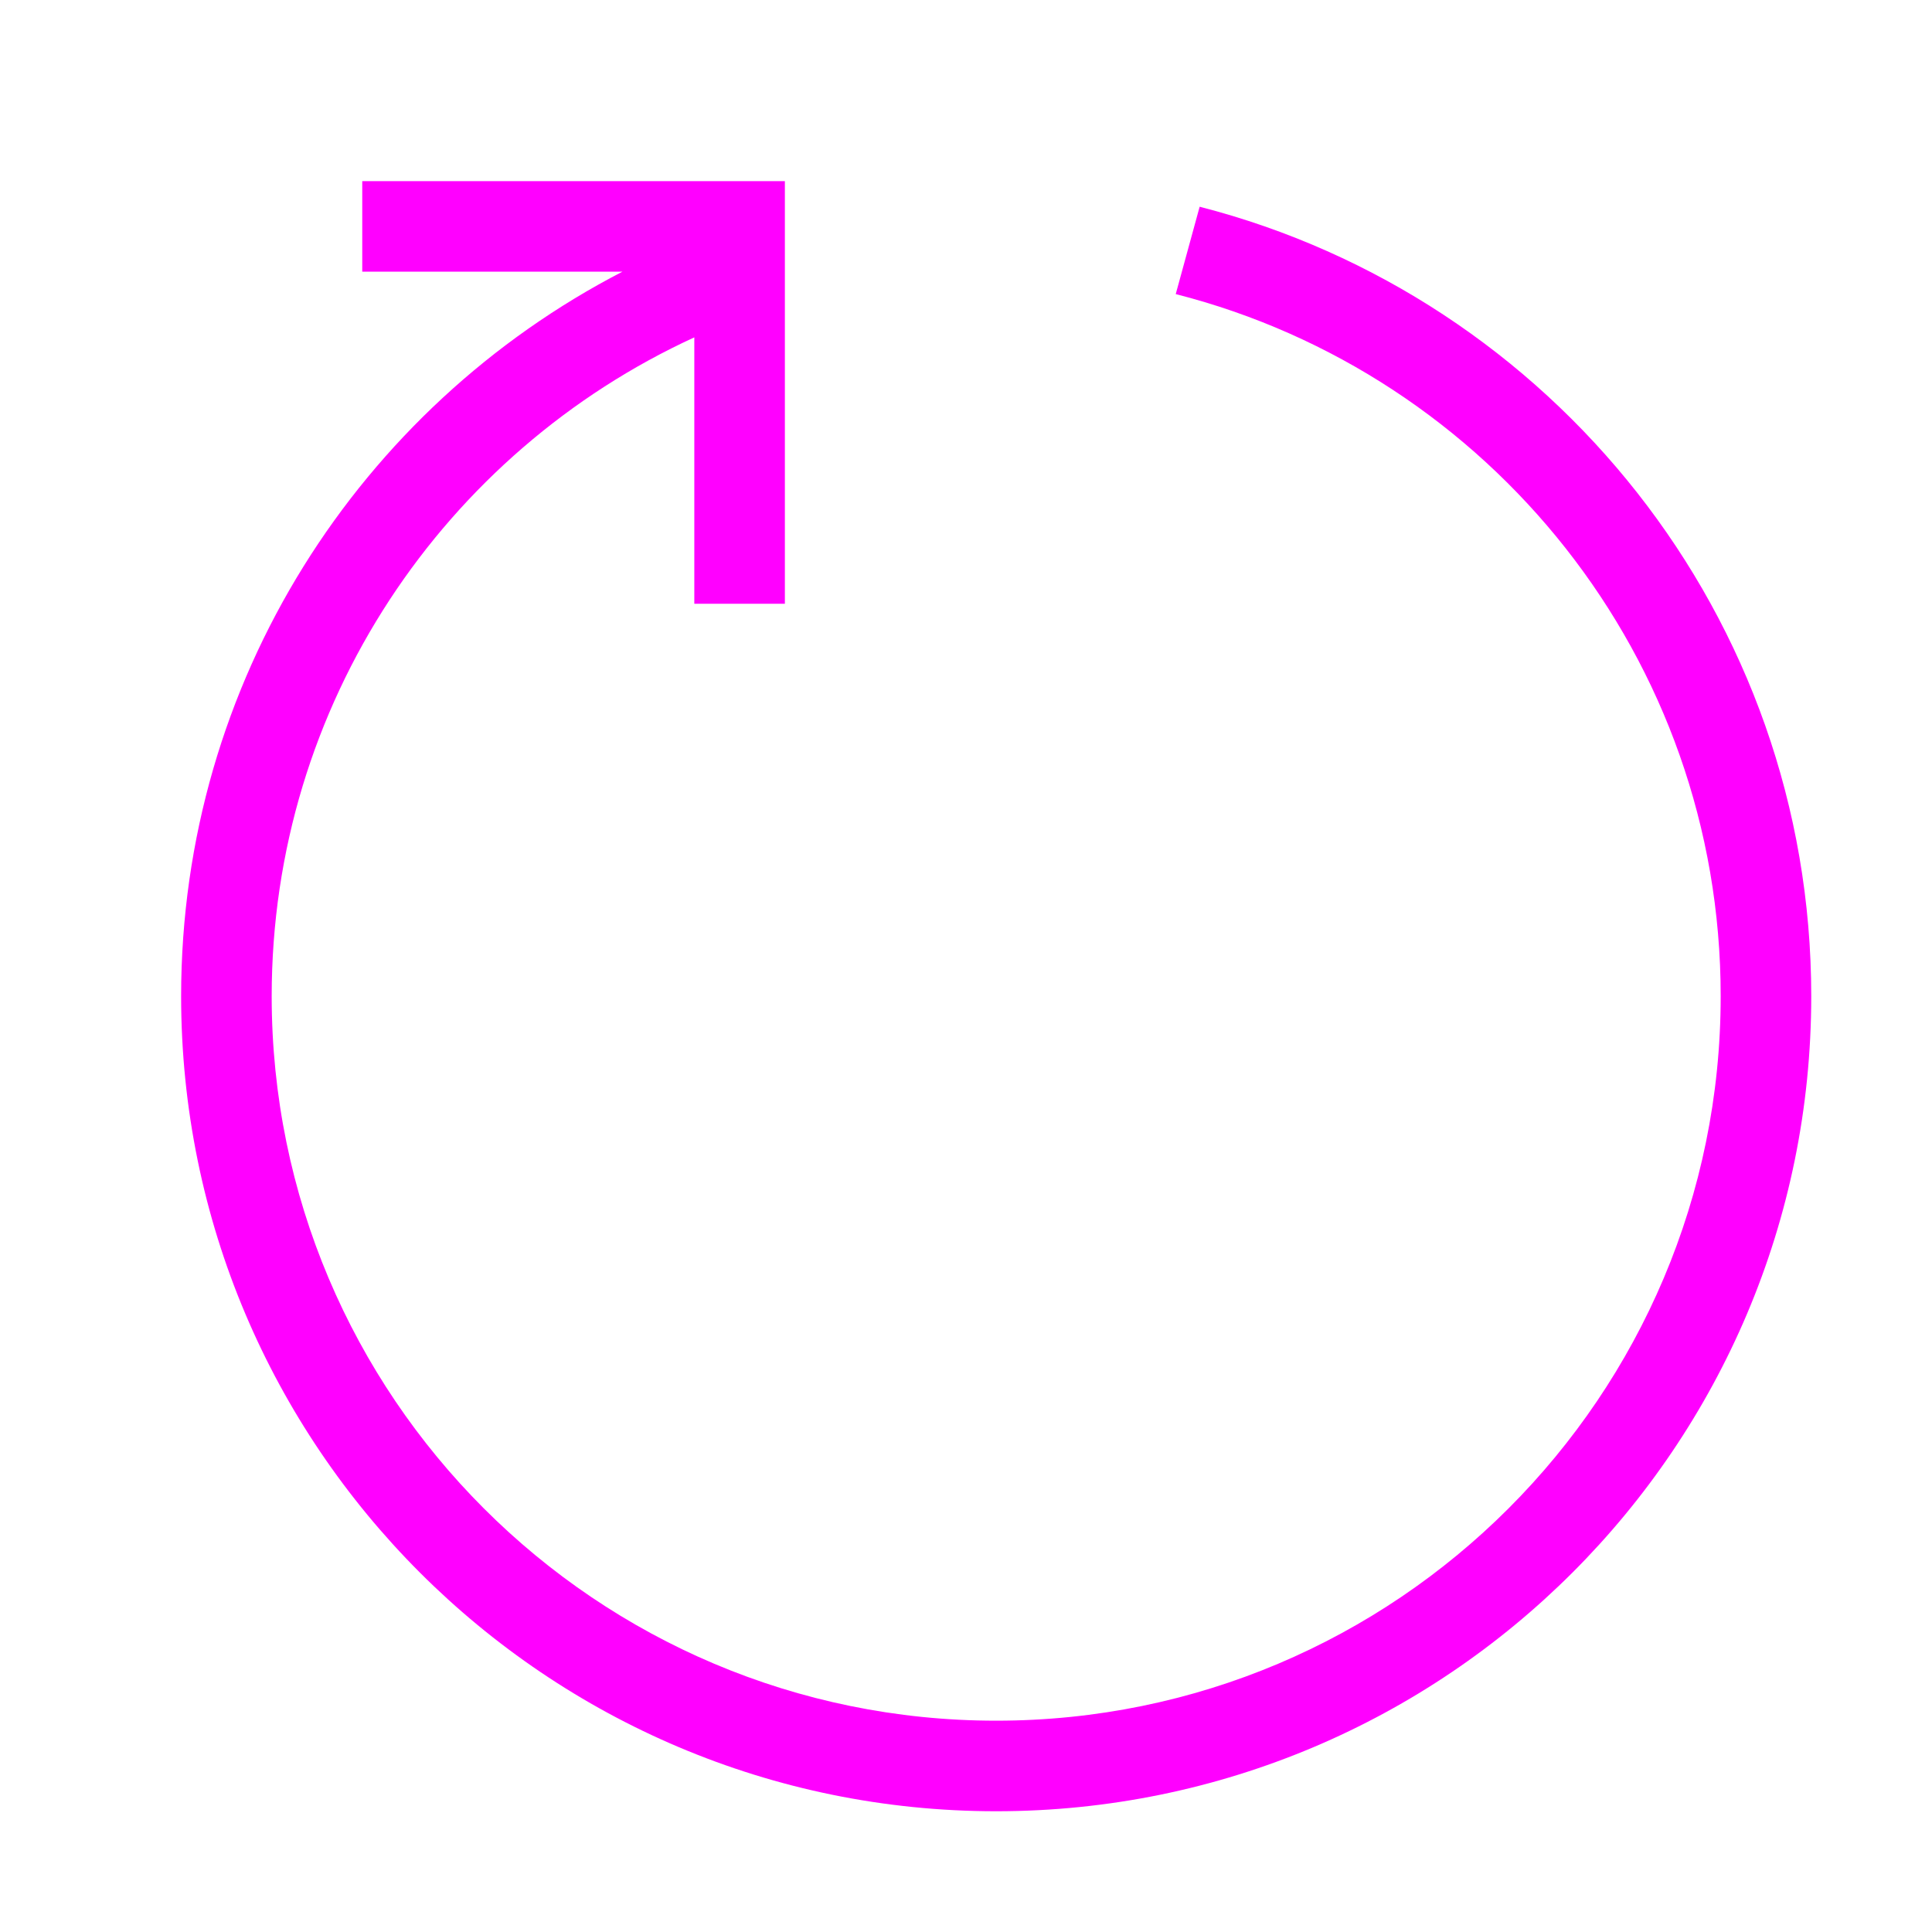 <svg xmlns="http://www.w3.org/2000/svg" width="32" height="32" viewBox="0 0 32 32">
  <path fill="#FF00FF" fill-rule="evenodd" d="M11.5,5.588 C7.369,7.484 4.5,11.657 4.5,16.5 C4.5,23.127 9.873,28.5 16.5,28.5 C23.127,28.5 28.5,23.127 28.5,16.5 C28.5,10.899 24.663,6.195 19.474,4.871 L19.87,3.424 C25.695,4.921 30,10.208 30,16.5 C30,23.956 23.956,30 16.5,30 C9.044,30 3,23.956 3,16.5 C3,11.276 5.968,6.744 10.309,4.5 L6,4.5 L6,3 L12.25,3 L13,3 L13,10 L11.5,10 L11.5,5.588 Z"/>
</svg>
